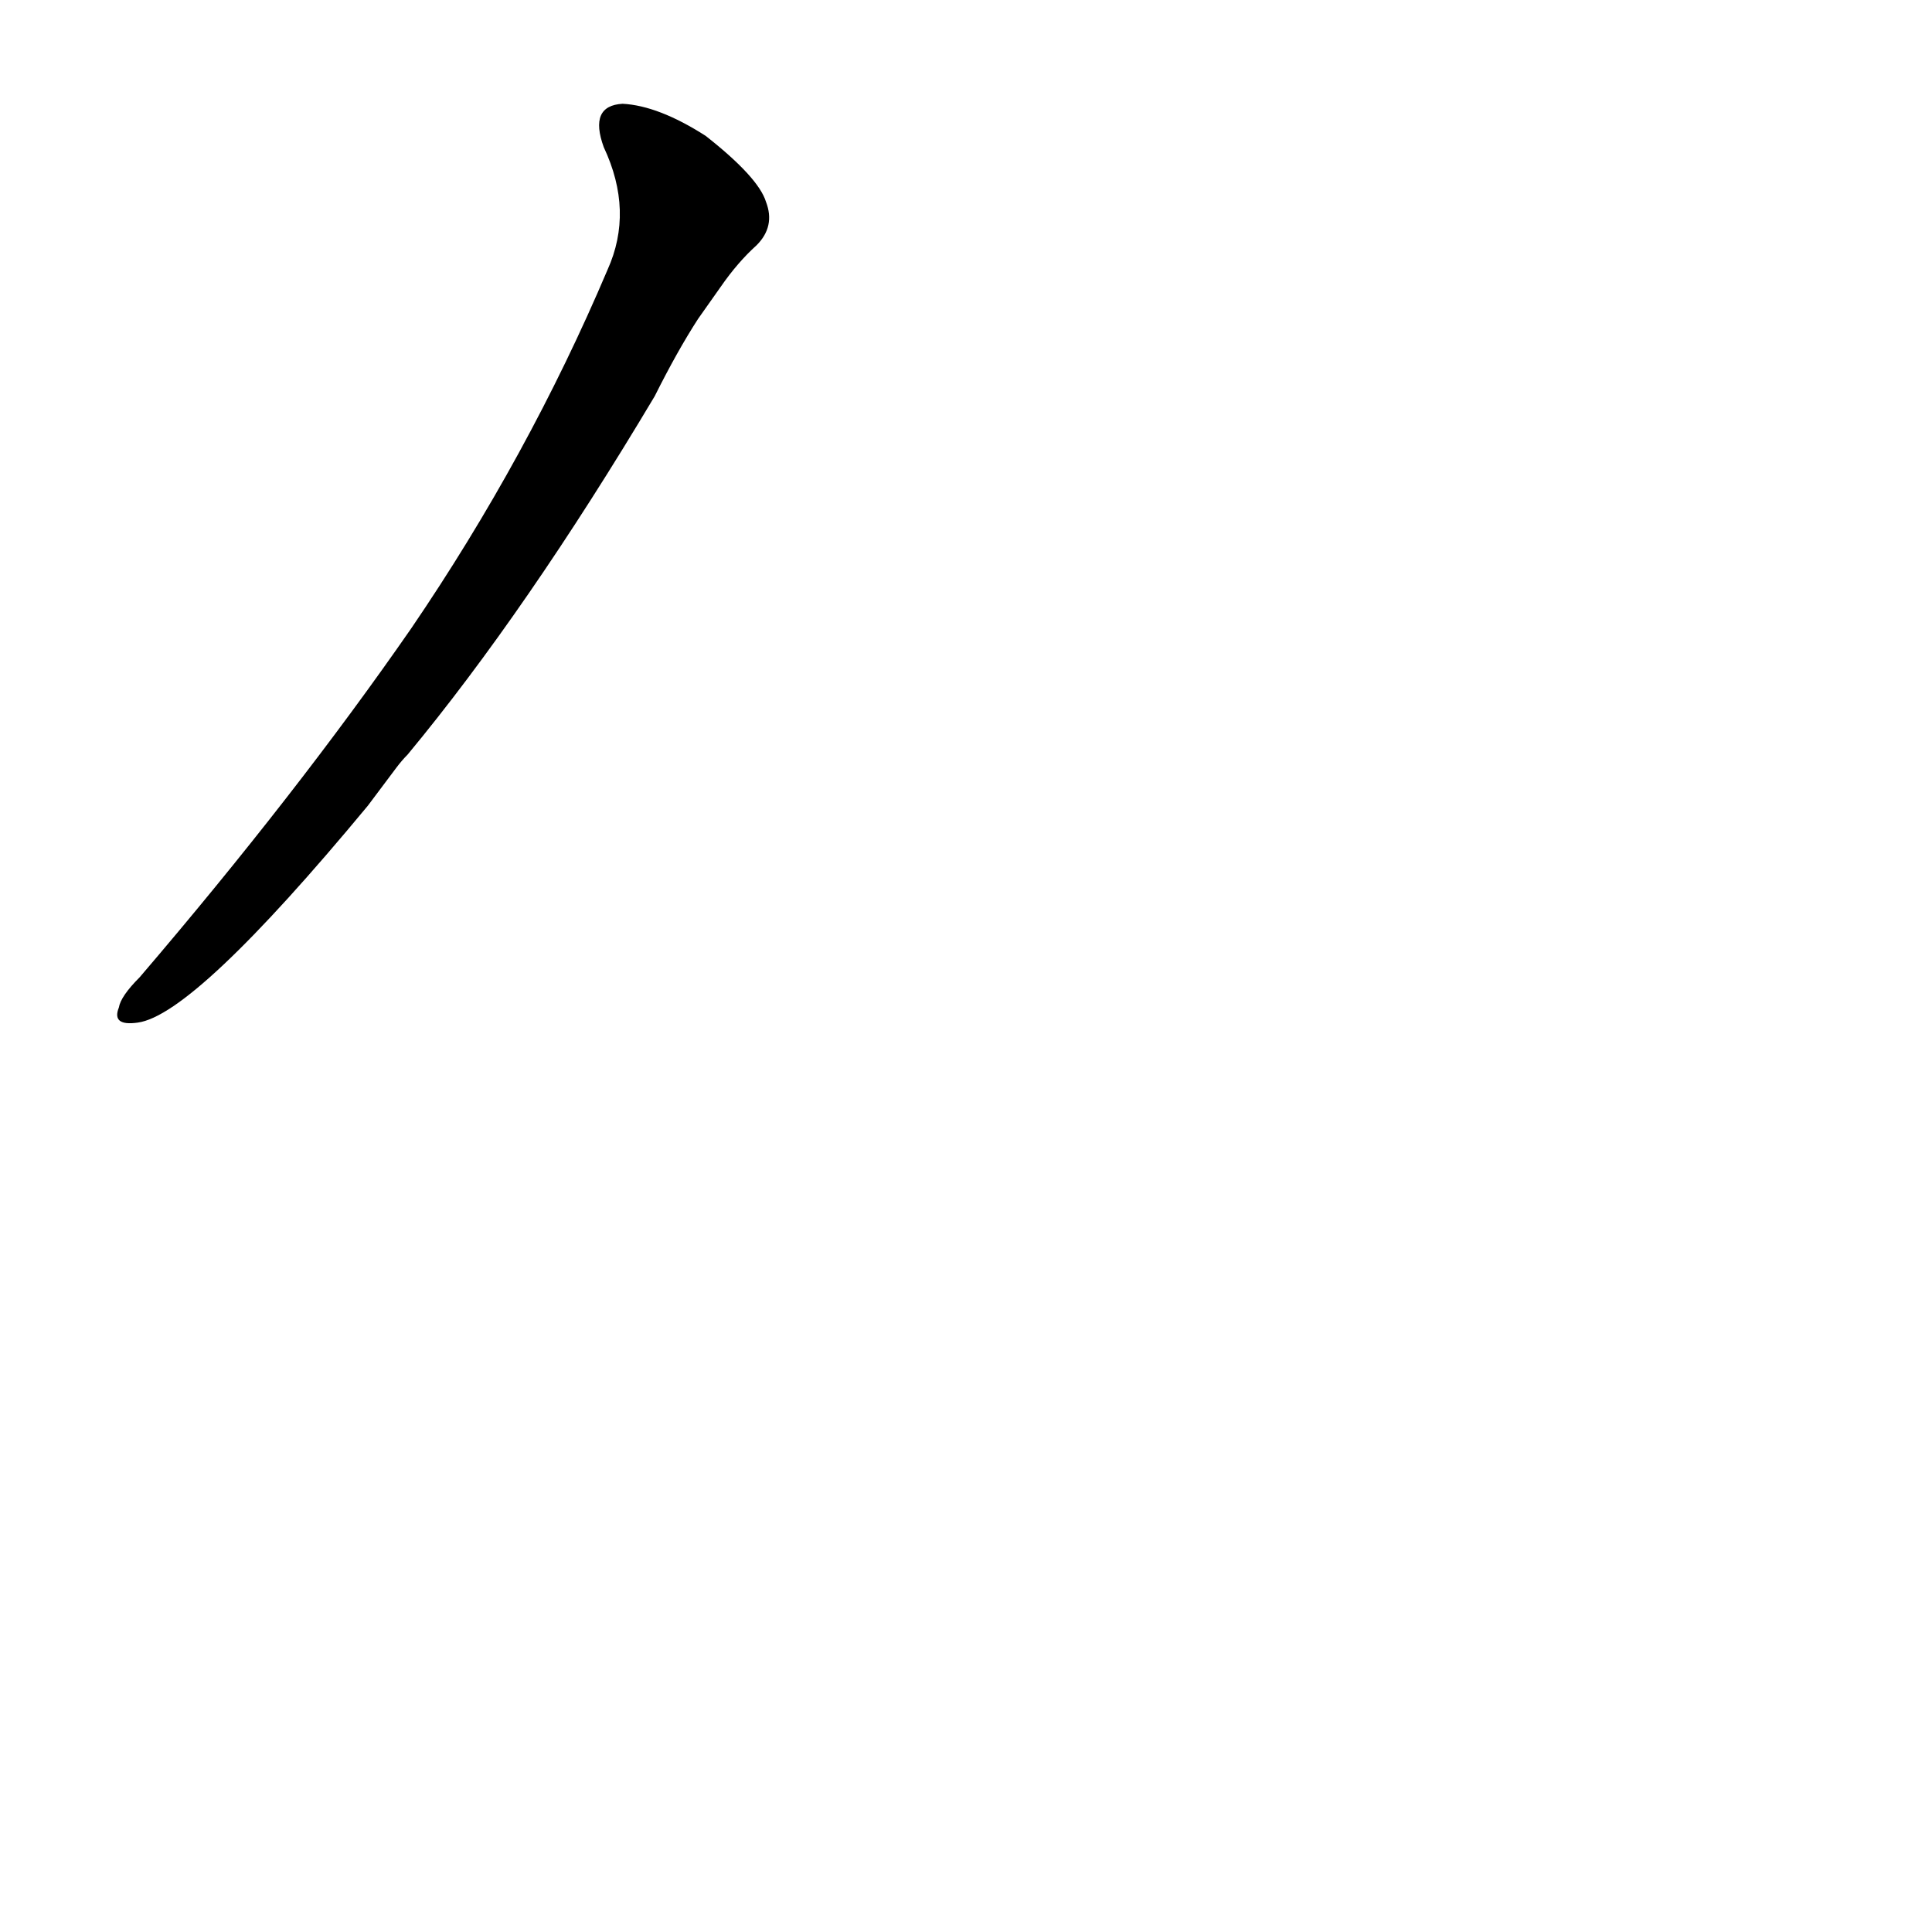 <?xml version='1.0' encoding='utf-8'?>
<svg xmlns="http://www.w3.org/2000/svg" version="1.1" viewBox="0 0 1024 1024"><g transform="scale(1, -1) translate(0, -900)"><path d="M 210 493 Q 213 497 216 500 Q 279 576 347 690 Q 359 714 370 731 L 382 748 Q 391 761 401 770 Q 411 780 406 793 Q 402 806 374 828 Q 349 844 330 845 Q 312 844 320 822 Q 336 788 322 757 Q 280 658 218 567 Q 157 479 74 382 Q 64 372 63 366 Q 59 356 73 358 Q 103 362 195 473 L 210 493 Z" fill="black" /></g></svg>